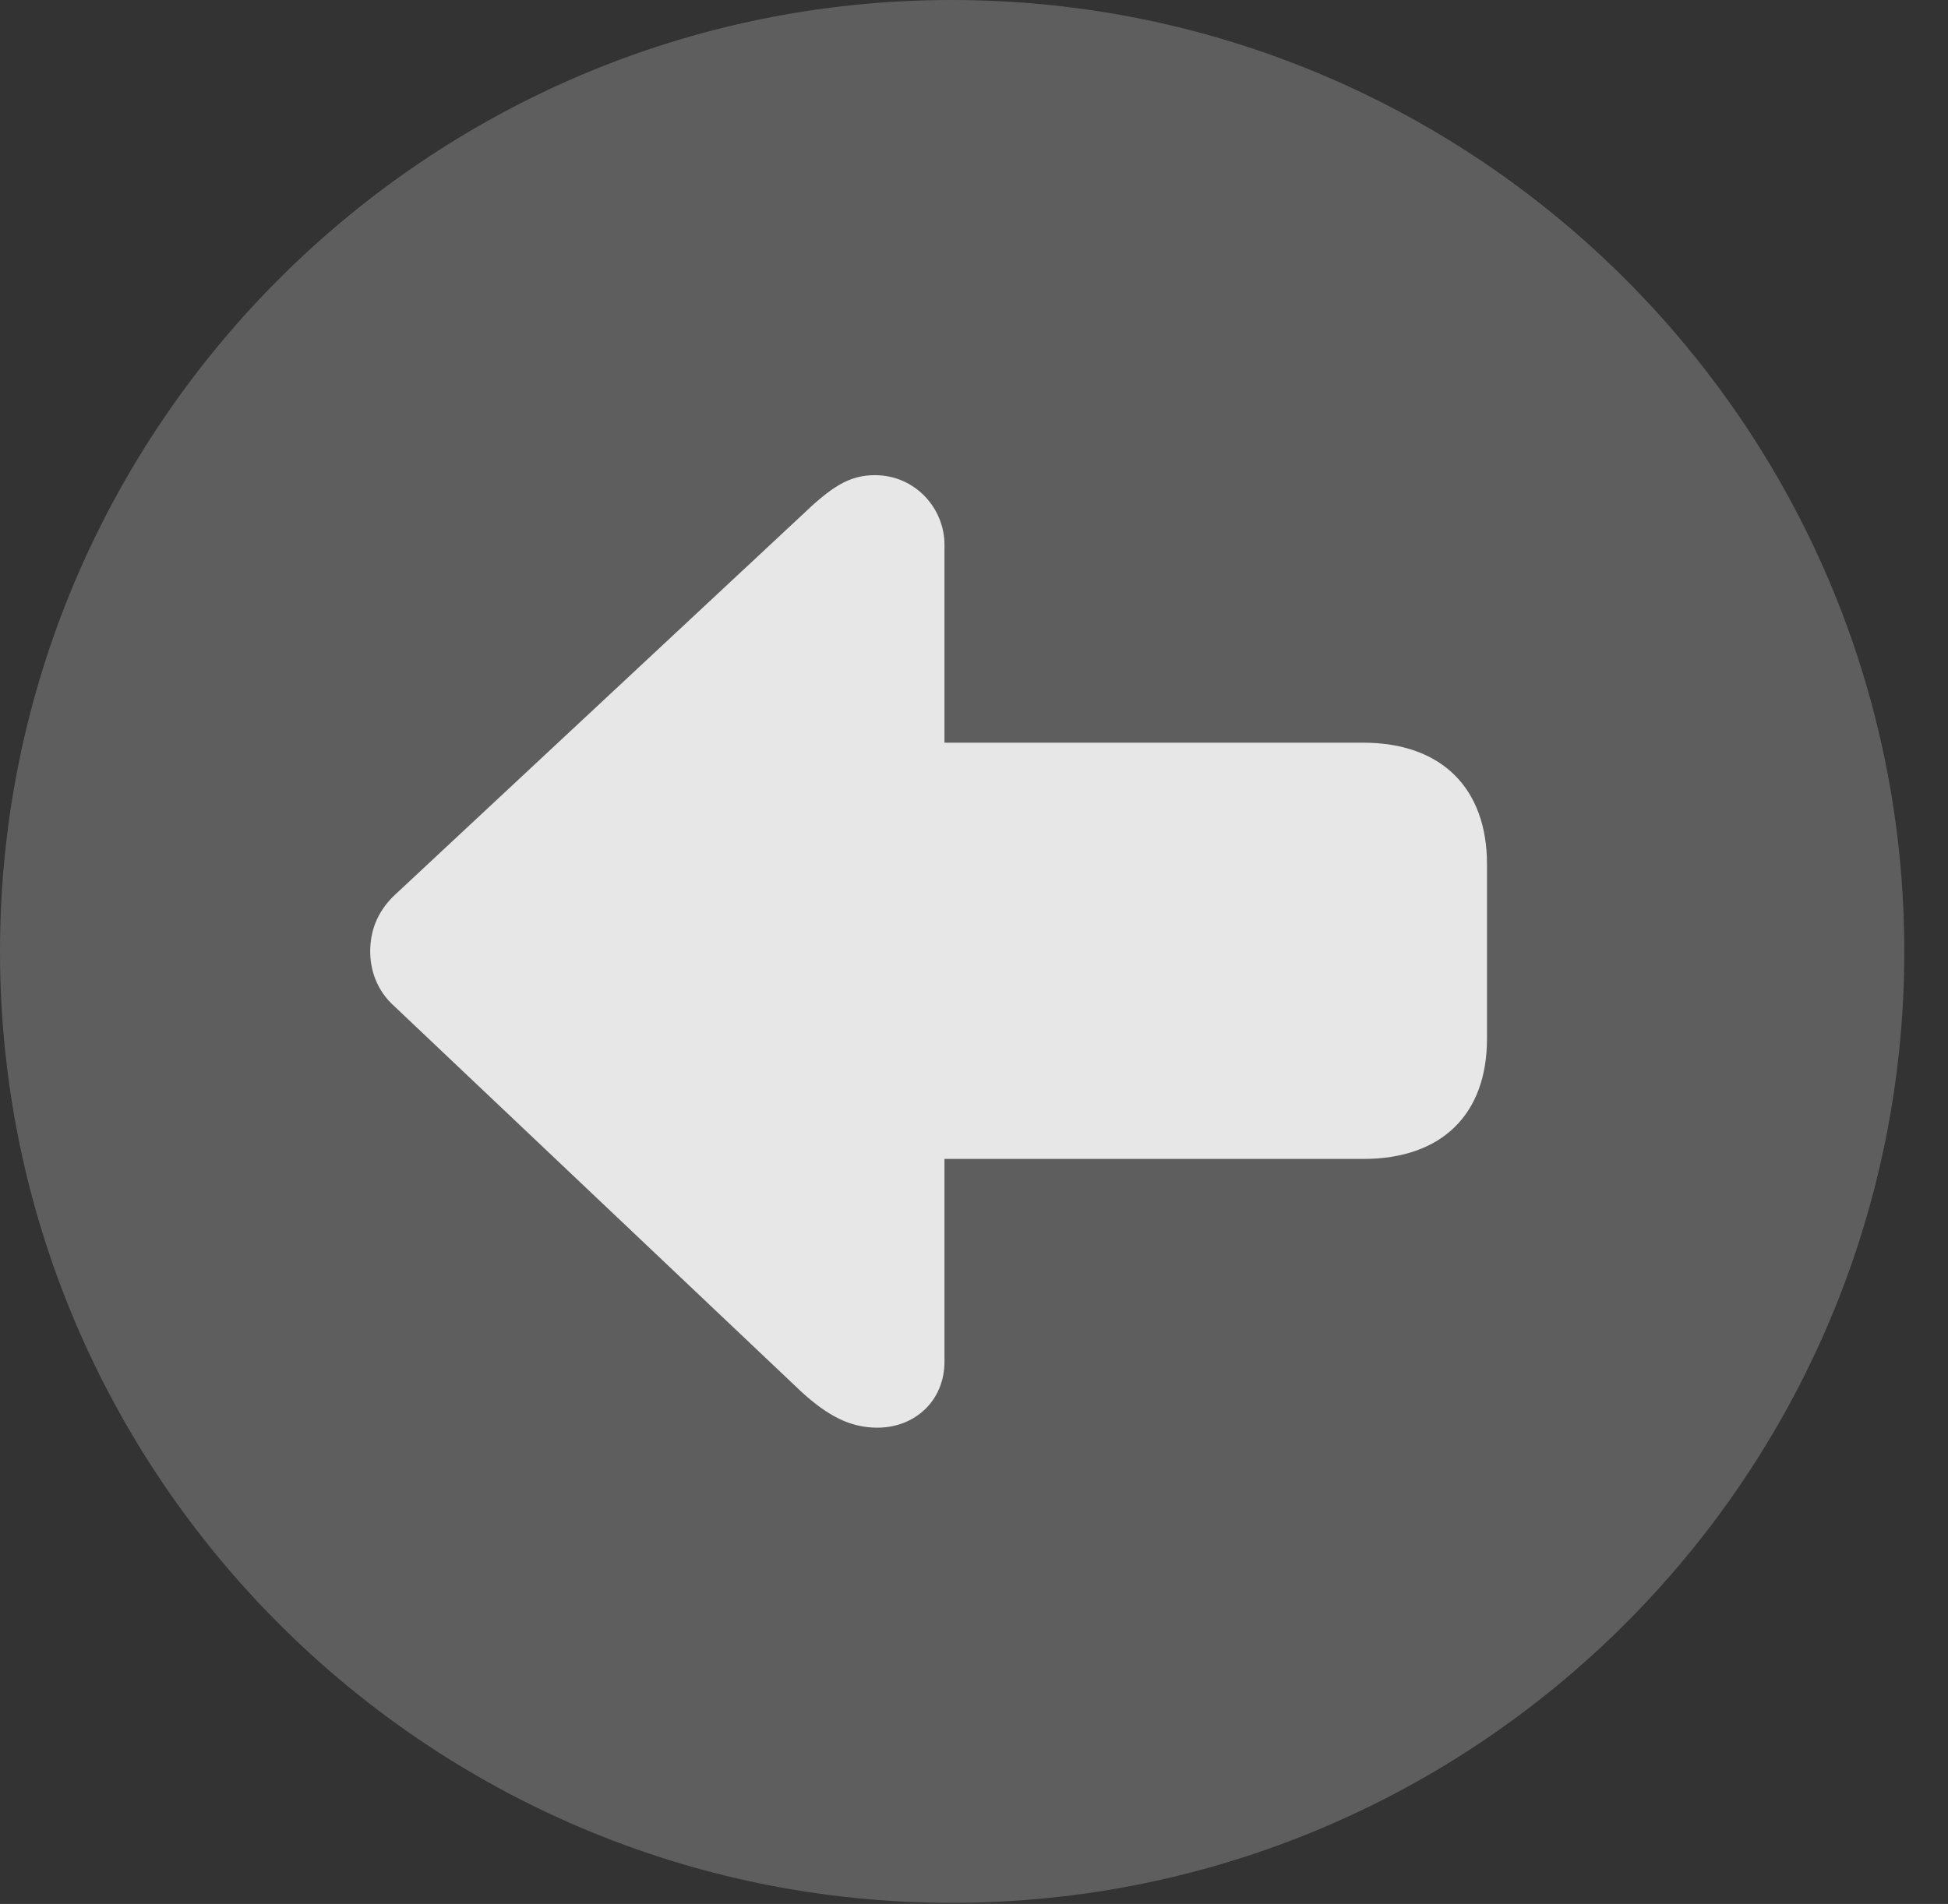 <?xml version="1.0" encoding="UTF-8"?>
<!--Generator: Apple Native CoreSVG 341-->
<!DOCTYPE svg
PUBLIC "-//W3C//DTD SVG 1.1//EN"
       "http://www.w3.org/Graphics/SVG/1.1/DTD/svg11.dtd">
<svg version="1.1" xmlns="http://www.w3.org/2000/svg" xmlns:xlink="http://www.w3.org/1999/xlink" viewBox="0 0 16.133 15.771">
 <rect x="0" y="0" width="16.133" height="15.771" fill="#333333" stroke="none"/>
 <g>
  <rect height="15.771" opacity="0" width="16.133" x="0" y="0"/>
  <path d="M7.881 15.762C12.236 15.762 15.771 12.227 15.771 7.881C15.771 3.535 12.236 0 7.881 0C3.535 0 0 3.535 0 7.881C0 12.227 3.535 15.762 7.881 15.762Z" fill="white" fill-opacity="0.212"/>
  <path d="M11.289 6.152L6.631 6.152C5.977 6.152 5.605 6.533 5.605 7.158L5.605 8.604C5.605 9.229 5.977 9.6 6.631 9.6L11.289 9.6C11.943 9.6 12.315 9.229 12.315 8.604L12.315 7.158C12.315 6.533 11.943 6.152 11.289 6.152ZM7.822 11.279L7.822 4.512C7.822 4.209 7.578 3.936 7.246 3.936C7.031 3.936 6.885 4.033 6.631 4.277L3.271 7.412C3.115 7.559 3.066 7.725 3.066 7.881C3.066 8.027 3.115 8.203 3.271 8.34L6.631 11.523C6.855 11.729 7.041 11.826 7.266 11.826C7.578 11.826 7.822 11.602 7.822 11.279Z" fill="white" fill-opacity="0.85"/>
 </g>
</svg>
